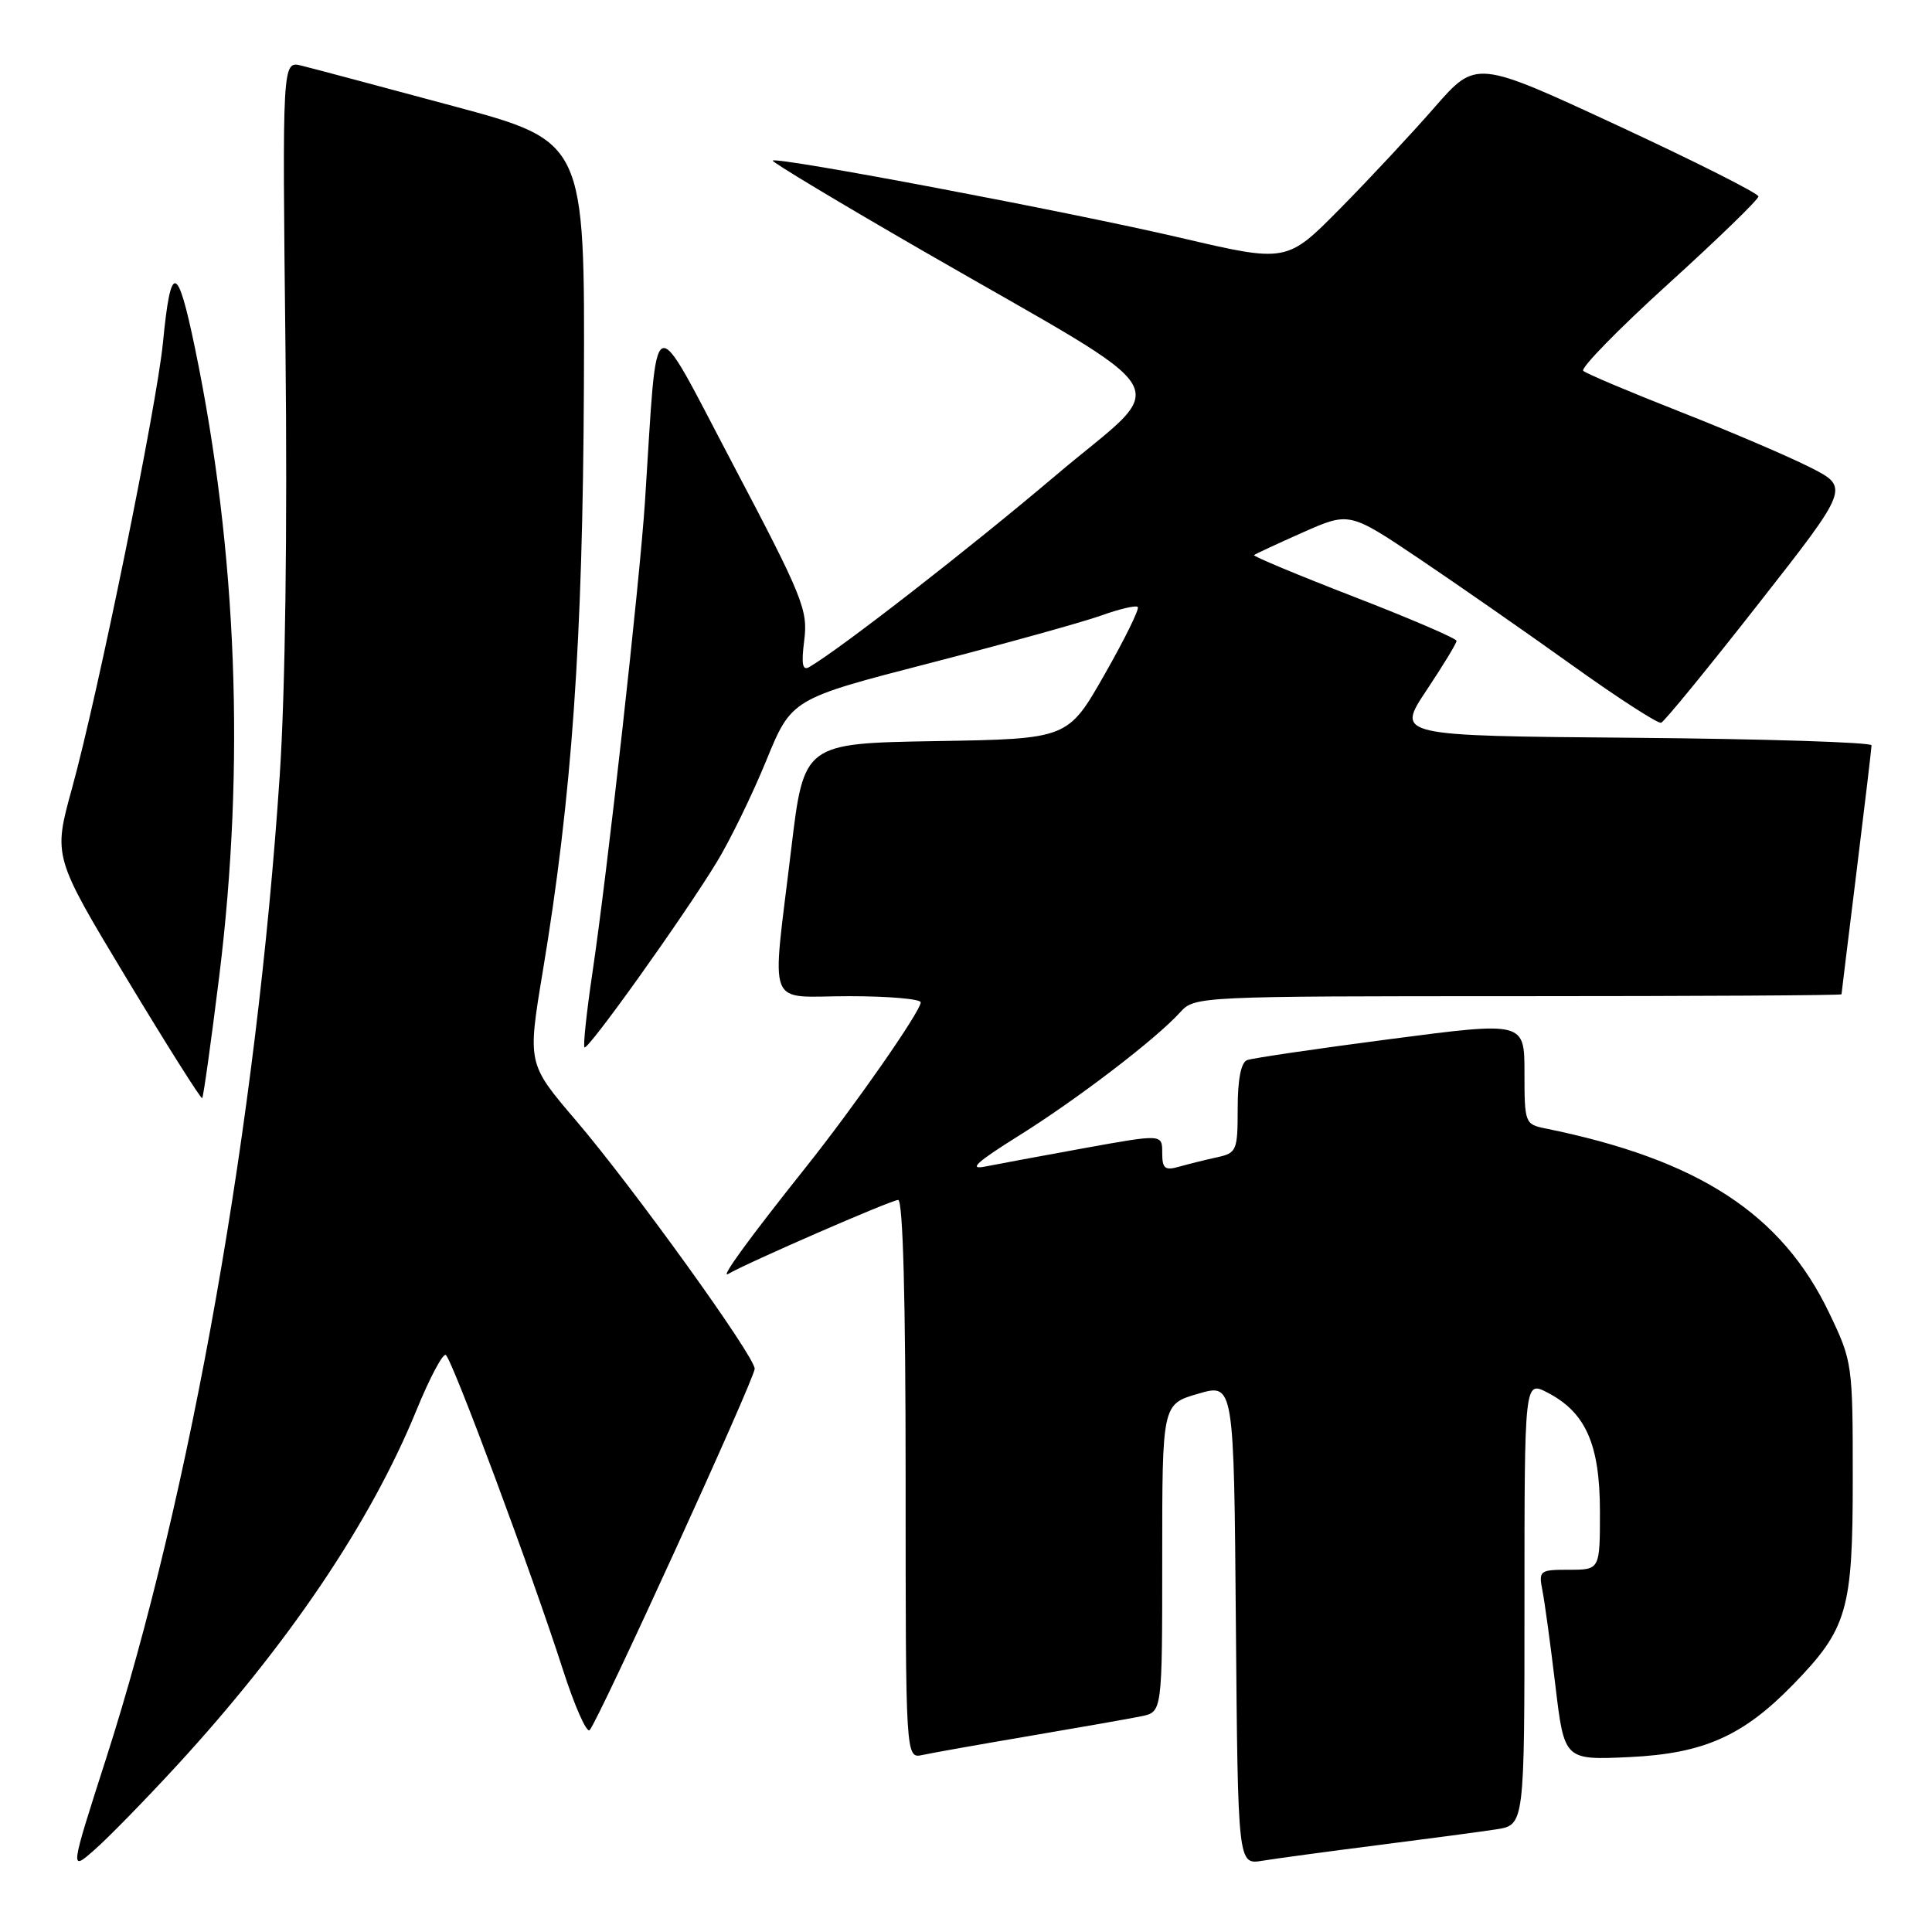 <?xml version="1.0" encoding="UTF-8" standalone="no"?>
<!DOCTYPE svg PUBLIC "-//W3C//DTD SVG 1.1//EN" "http://www.w3.org/Graphics/SVG/1.1/DTD/svg11.dtd" >
<svg xmlns="http://www.w3.org/2000/svg" xmlns:xlink="http://www.w3.org/1999/xlink" version="1.1" viewBox="0 0 256 256">
 <g >
 <path fill="currentColor"
d=" M 23.39 233.99 C 38.16 217.94 49.09 201.76 55.15 186.94 C 56.91 182.63 58.67 179.30 59.07 179.54 C 59.90 180.06 70.49 208.49 74.59 221.25 C 76.14 226.06 77.73 229.66 78.13 229.25 C 79.26 228.08 100.00 182.68 100.00 181.37 C 100.00 179.71 83.95 157.42 76.31 148.46 C 69.89 140.94 69.89 140.94 71.92 128.72 C 75.79 105.48 77.22 85.09 77.37 51.12 C 77.50 18.74 77.50 18.74 60.00 14.04 C 50.38 11.45 41.35 9.04 39.95 8.70 C 37.40 8.06 37.40 8.06 37.83 46.48 C 38.09 70.06 37.80 91.76 37.07 102.67 C 34.04 148.44 25.28 198.06 14.07 232.98 C 9.25 247.99 9.25 247.99 12.51 245.12 C 14.31 243.55 19.20 238.54 23.39 233.99 Z  M 182.50 244.50 C 189.10 243.66 196.19 242.72 198.25 242.40 C 202.00 241.82 202.00 241.82 202.00 212.39 C 202.00 182.95 202.00 182.95 205.04 184.52 C 210.12 187.15 211.99 191.38 212.00 200.25 C 212.00 208.00 212.00 208.00 207.92 208.00 C 204.01 208.00 203.86 208.11 204.38 210.75 C 204.68 212.26 205.45 217.94 206.10 223.37 C 207.28 233.23 207.28 233.23 215.96 232.82 C 225.74 232.35 230.95 230.04 237.59 223.22 C 244.79 215.82 245.50 213.37 245.50 196.00 C 245.50 180.72 245.46 180.41 242.39 174.00 C 236.09 160.82 225.05 153.64 204.75 149.52 C 202.07 148.98 202.00 148.78 202.00 142.16 C 202.00 135.36 202.00 135.36 184.25 137.68 C 174.49 138.95 165.94 140.21 165.25 140.47 C 164.44 140.77 164.00 143.04 164.00 146.84 C 164.00 152.47 163.87 152.78 161.25 153.35 C 159.74 153.68 157.49 154.24 156.25 154.59 C 154.35 155.13 154.00 154.85 154.00 152.75 C 154.00 150.27 154.00 150.27 143.75 152.12 C 138.11 153.15 132.15 154.25 130.50 154.58 C 128.28 155.02 129.43 153.97 134.90 150.55 C 142.72 145.67 153.21 137.65 156.40 134.11 C 158.29 132.03 158.84 132.00 201.15 132.00 C 224.72 132.00 244.00 131.89 244.01 131.75 C 244.02 131.61 244.91 124.30 246.00 115.50 C 247.09 106.70 247.98 99.17 247.99 98.76 C 248.00 98.36 233.83 97.91 216.51 97.76 C 185.01 97.50 185.01 97.50 189.00 91.50 C 191.20 88.20 193.00 85.24 193.00 84.92 C 193.00 84.60 186.89 81.97 179.42 79.08 C 171.96 76.19 165.99 73.70 166.17 73.55 C 166.35 73.40 169.27 72.04 172.65 70.54 C 178.80 67.82 178.80 67.82 188.06 74.04 C 193.15 77.47 202.28 83.82 208.34 88.16 C 214.40 92.50 219.70 95.92 220.11 95.77 C 220.53 95.62 226.32 88.54 232.98 80.04 C 245.10 64.58 245.10 64.58 239.80 61.90 C 236.88 60.43 229.10 57.10 222.50 54.51 C 215.90 51.92 210.18 49.50 209.79 49.14 C 209.40 48.78 214.46 43.60 221.04 37.63 C 227.62 31.66 233.00 26.44 233.00 26.03 C 233.00 25.62 224.58 21.38 214.30 16.61 C 195.59 7.93 195.59 7.93 190.10 14.21 C 187.08 17.67 181.44 23.72 177.56 27.65 C 170.50 34.80 170.50 34.80 156.39 31.50 C 141.84 28.10 102.93 20.73 102.39 21.28 C 102.22 21.44 111.18 26.83 122.29 33.24 C 157.39 53.49 155.29 49.94 139.86 63.02 C 128.46 72.68 111.48 85.89 107.26 88.37 C 106.33 88.93 106.16 88.05 106.57 84.80 C 107.07 80.83 106.36 79.07 97.16 61.60 C 86.01 40.44 87.19 39.94 85.46 66.50 C 84.75 77.27 80.47 115.69 78.49 128.96 C 77.72 134.16 77.25 138.58 77.45 138.78 C 77.89 139.22 90.55 121.50 94.96 114.26 C 96.72 111.38 99.67 105.33 101.52 100.81 C 104.88 92.60 104.88 92.60 123.19 87.87 C 133.26 85.27 143.48 82.43 145.91 81.56 C 148.33 80.69 150.51 80.18 150.76 80.43 C 151.01 80.67 149.02 84.71 146.35 89.39 C 141.50 97.91 141.50 97.91 124.01 98.20 C 106.52 98.50 106.52 98.50 104.84 112.50 C 102.24 134.25 101.36 132.00 112.50 132.00 C 117.72 132.00 122.00 132.37 122.00 132.82 C 122.00 133.98 113.26 146.53 106.79 154.65 C 99.16 164.23 95.33 169.50 96.50 168.80 C 98.92 167.36 118.11 159.00 119.01 159.00 C 119.65 159.00 120.00 172.16 120.00 196.02 C 120.00 233.04 120.00 233.04 122.25 232.54 C 123.49 232.27 129.90 231.13 136.50 230.01 C 143.10 228.89 149.74 227.72 151.25 227.41 C 154.00 226.84 154.00 226.84 154.00 206.45 C 154.00 186.06 154.00 186.06 158.75 184.68 C 163.50 183.29 163.50 183.29 163.76 215.19 C 164.03 247.09 164.03 247.09 167.26 246.56 C 169.04 246.27 175.90 245.34 182.50 244.50 Z  M 29.04 129.44 C 32.51 101.45 31.42 73.10 25.84 46.15 C 23.50 34.86 22.63 34.71 21.59 45.42 C 20.76 53.85 12.96 92.09 9.53 104.50 C 7.05 113.50 7.05 113.50 16.77 129.64 C 22.12 138.51 26.63 145.65 26.79 145.51 C 26.95 145.37 27.96 138.14 29.04 129.44 Z "/>
</g>
</svg>